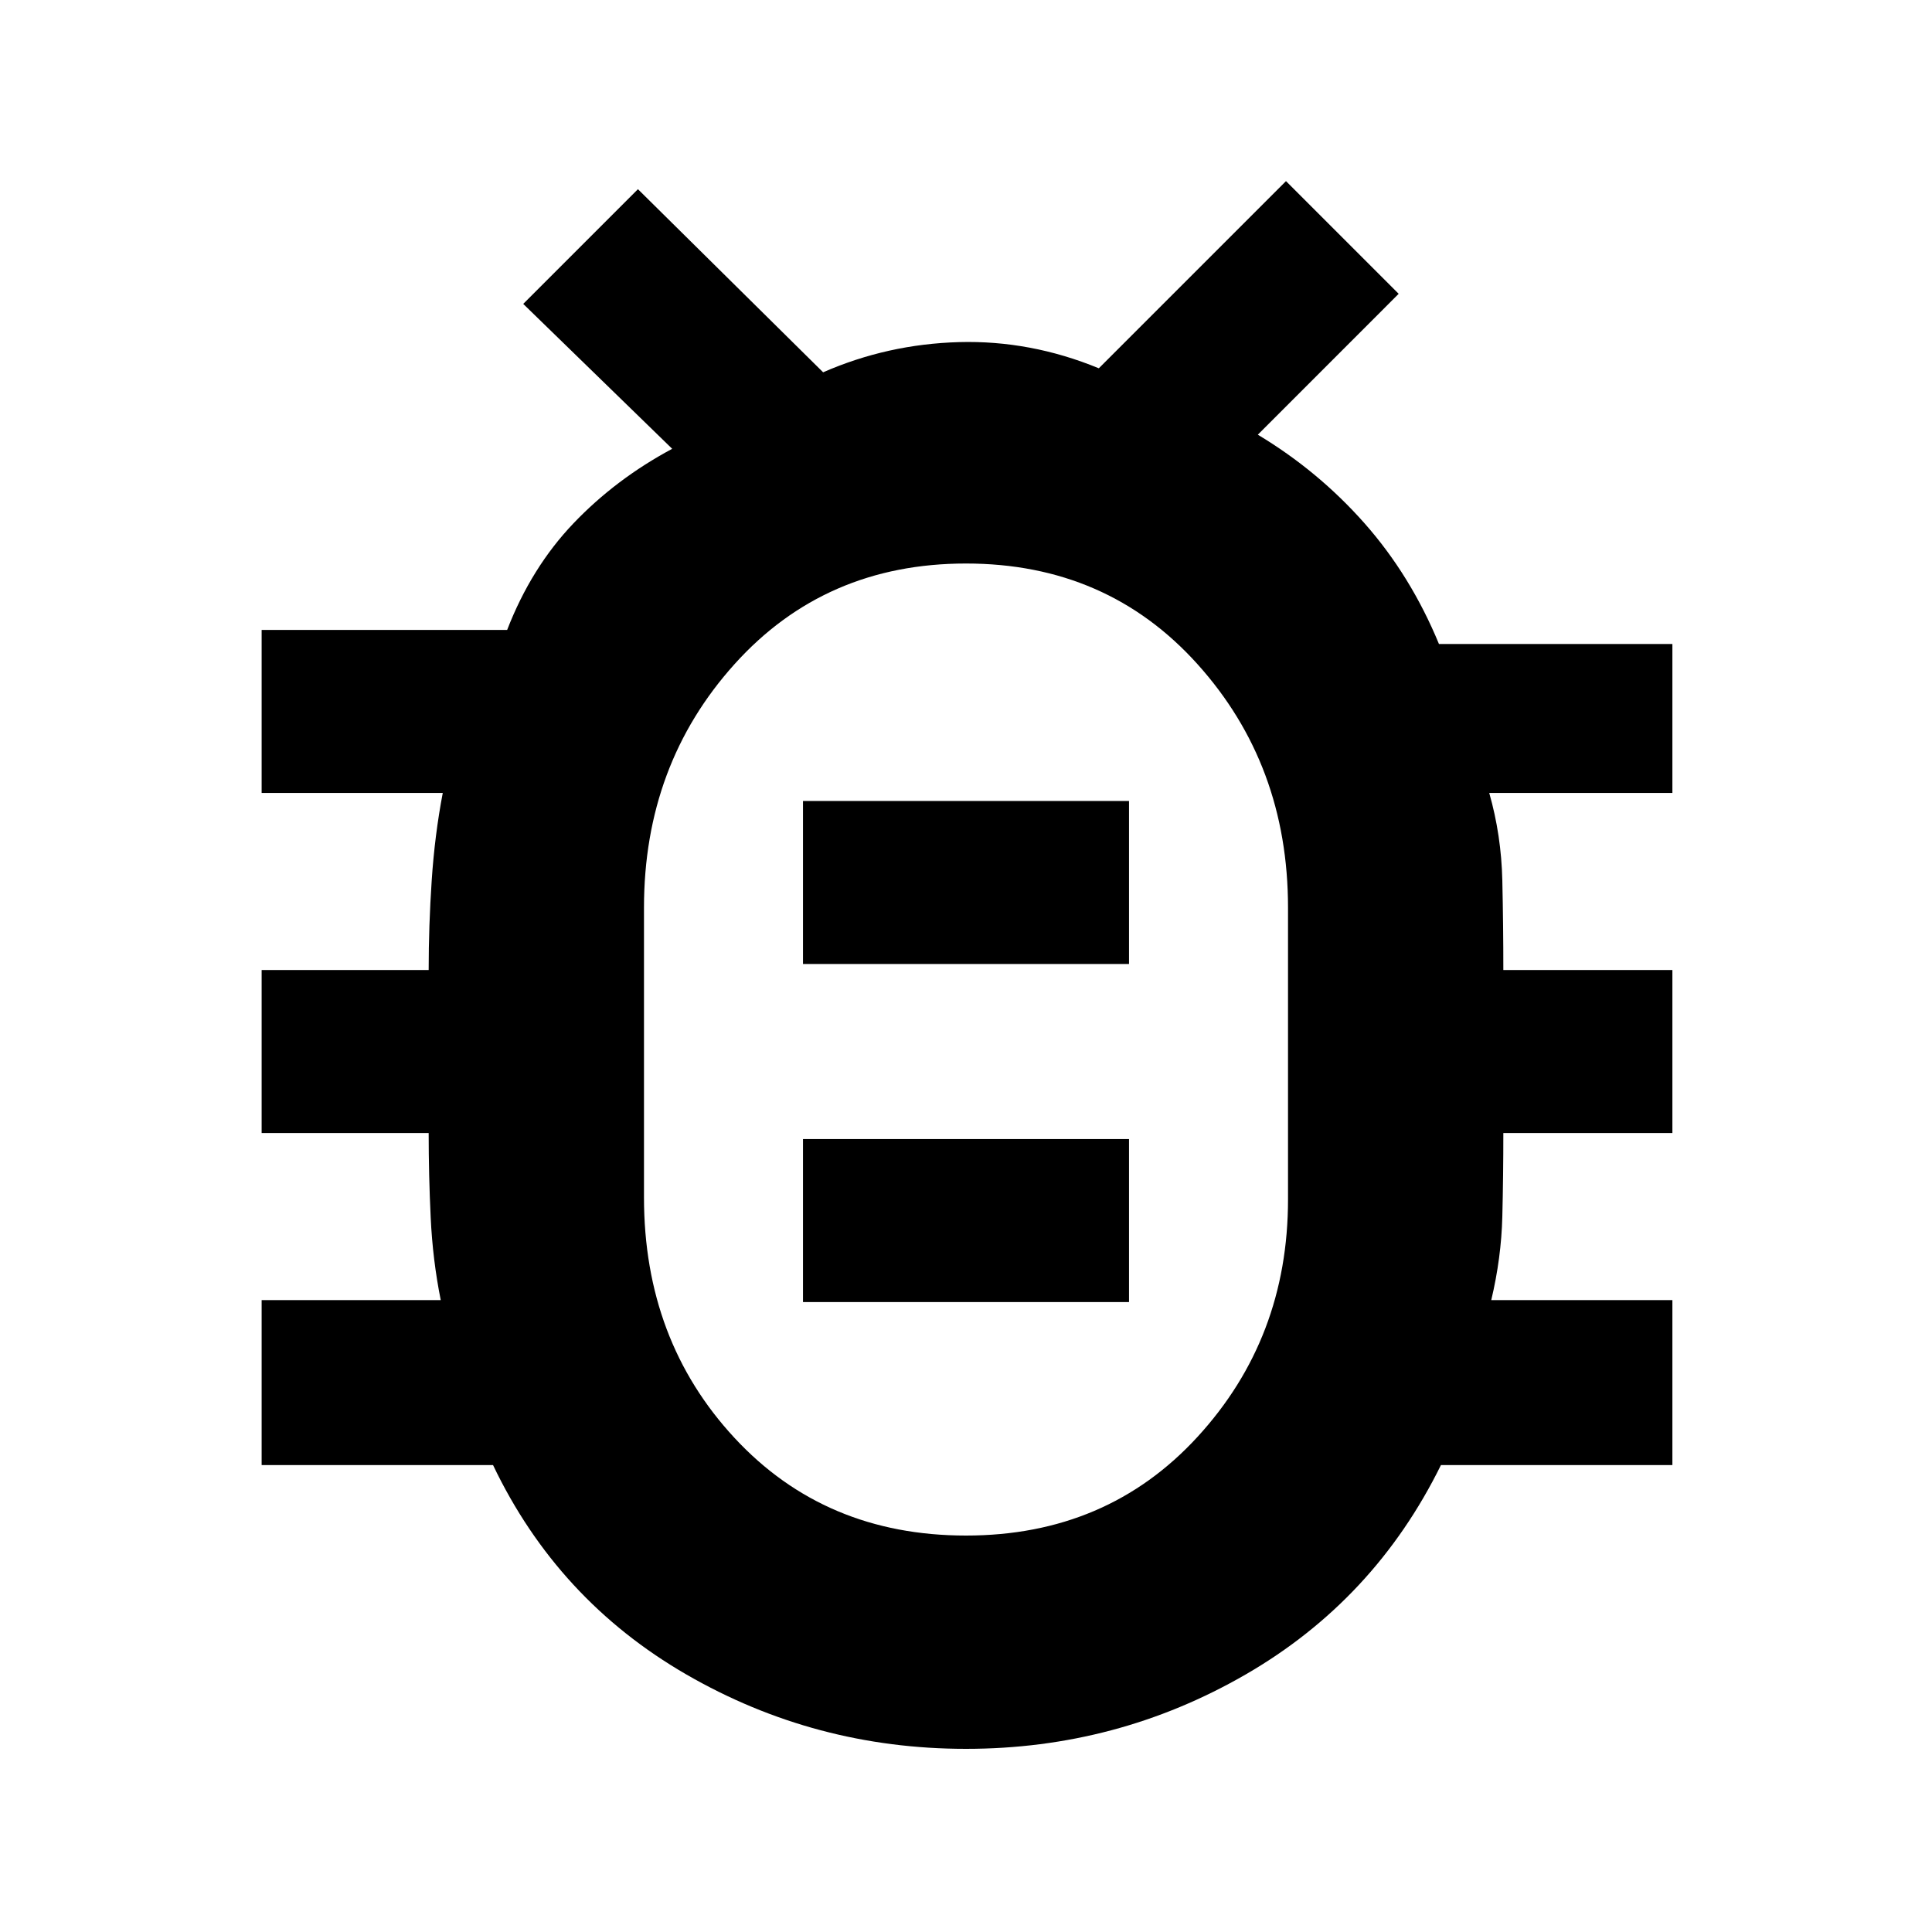 <svg xmlns="http://www.w3.org/2000/svg" height="40" width="40"><path d="M20 36.208q-3.125 0-5.792-1.541-2.666-1.542-4-4.334H5.417v-3.416h3.708q-.167-.834-.208-1.709-.042-.875-.042-1.75H5.417v-3.375h3.458q0-.916.063-1.854.062-.937.229-1.812h-3.75v-3.375H10.5q.5-1.292 1.375-2.209.875-.916 2.042-1.541l-3.084-3 2.375-2.375 3.834 3.791q1.333-.583 2.812-.625 1.479-.041 2.896.542l3.875-3.875 2.333 2.333L26.042 9q1.25.75 2.208 1.833.958 1.084 1.542 2.5h4.833v3.084h-3.792q.25.875.271 1.812.021.938.021 1.854h3.5v3.375h-3.5q0 .875-.021 1.73-.021.854-.229 1.729h3.75v3.416h-4.792q-1.375 2.792-4.041 4.334-2.667 1.541-5.792 1.541Zm0-4.416q2.917 0 4.792-2.042t1.875-4.917v-6.041q0-2.959-1.875-5.042-1.875-2.083-4.792-2.083t-4.792 2.083q-1.875 2.083-1.875 5.042v6q0 2.958 1.875 4.979T20 31.792Zm-3.375-4.834h6.75v-3.375h-6.75Zm0-7h6.75v-3.375h-6.75ZM20 21.708h.021H20h.021H20h.021H20h.021H20Z"/></svg>